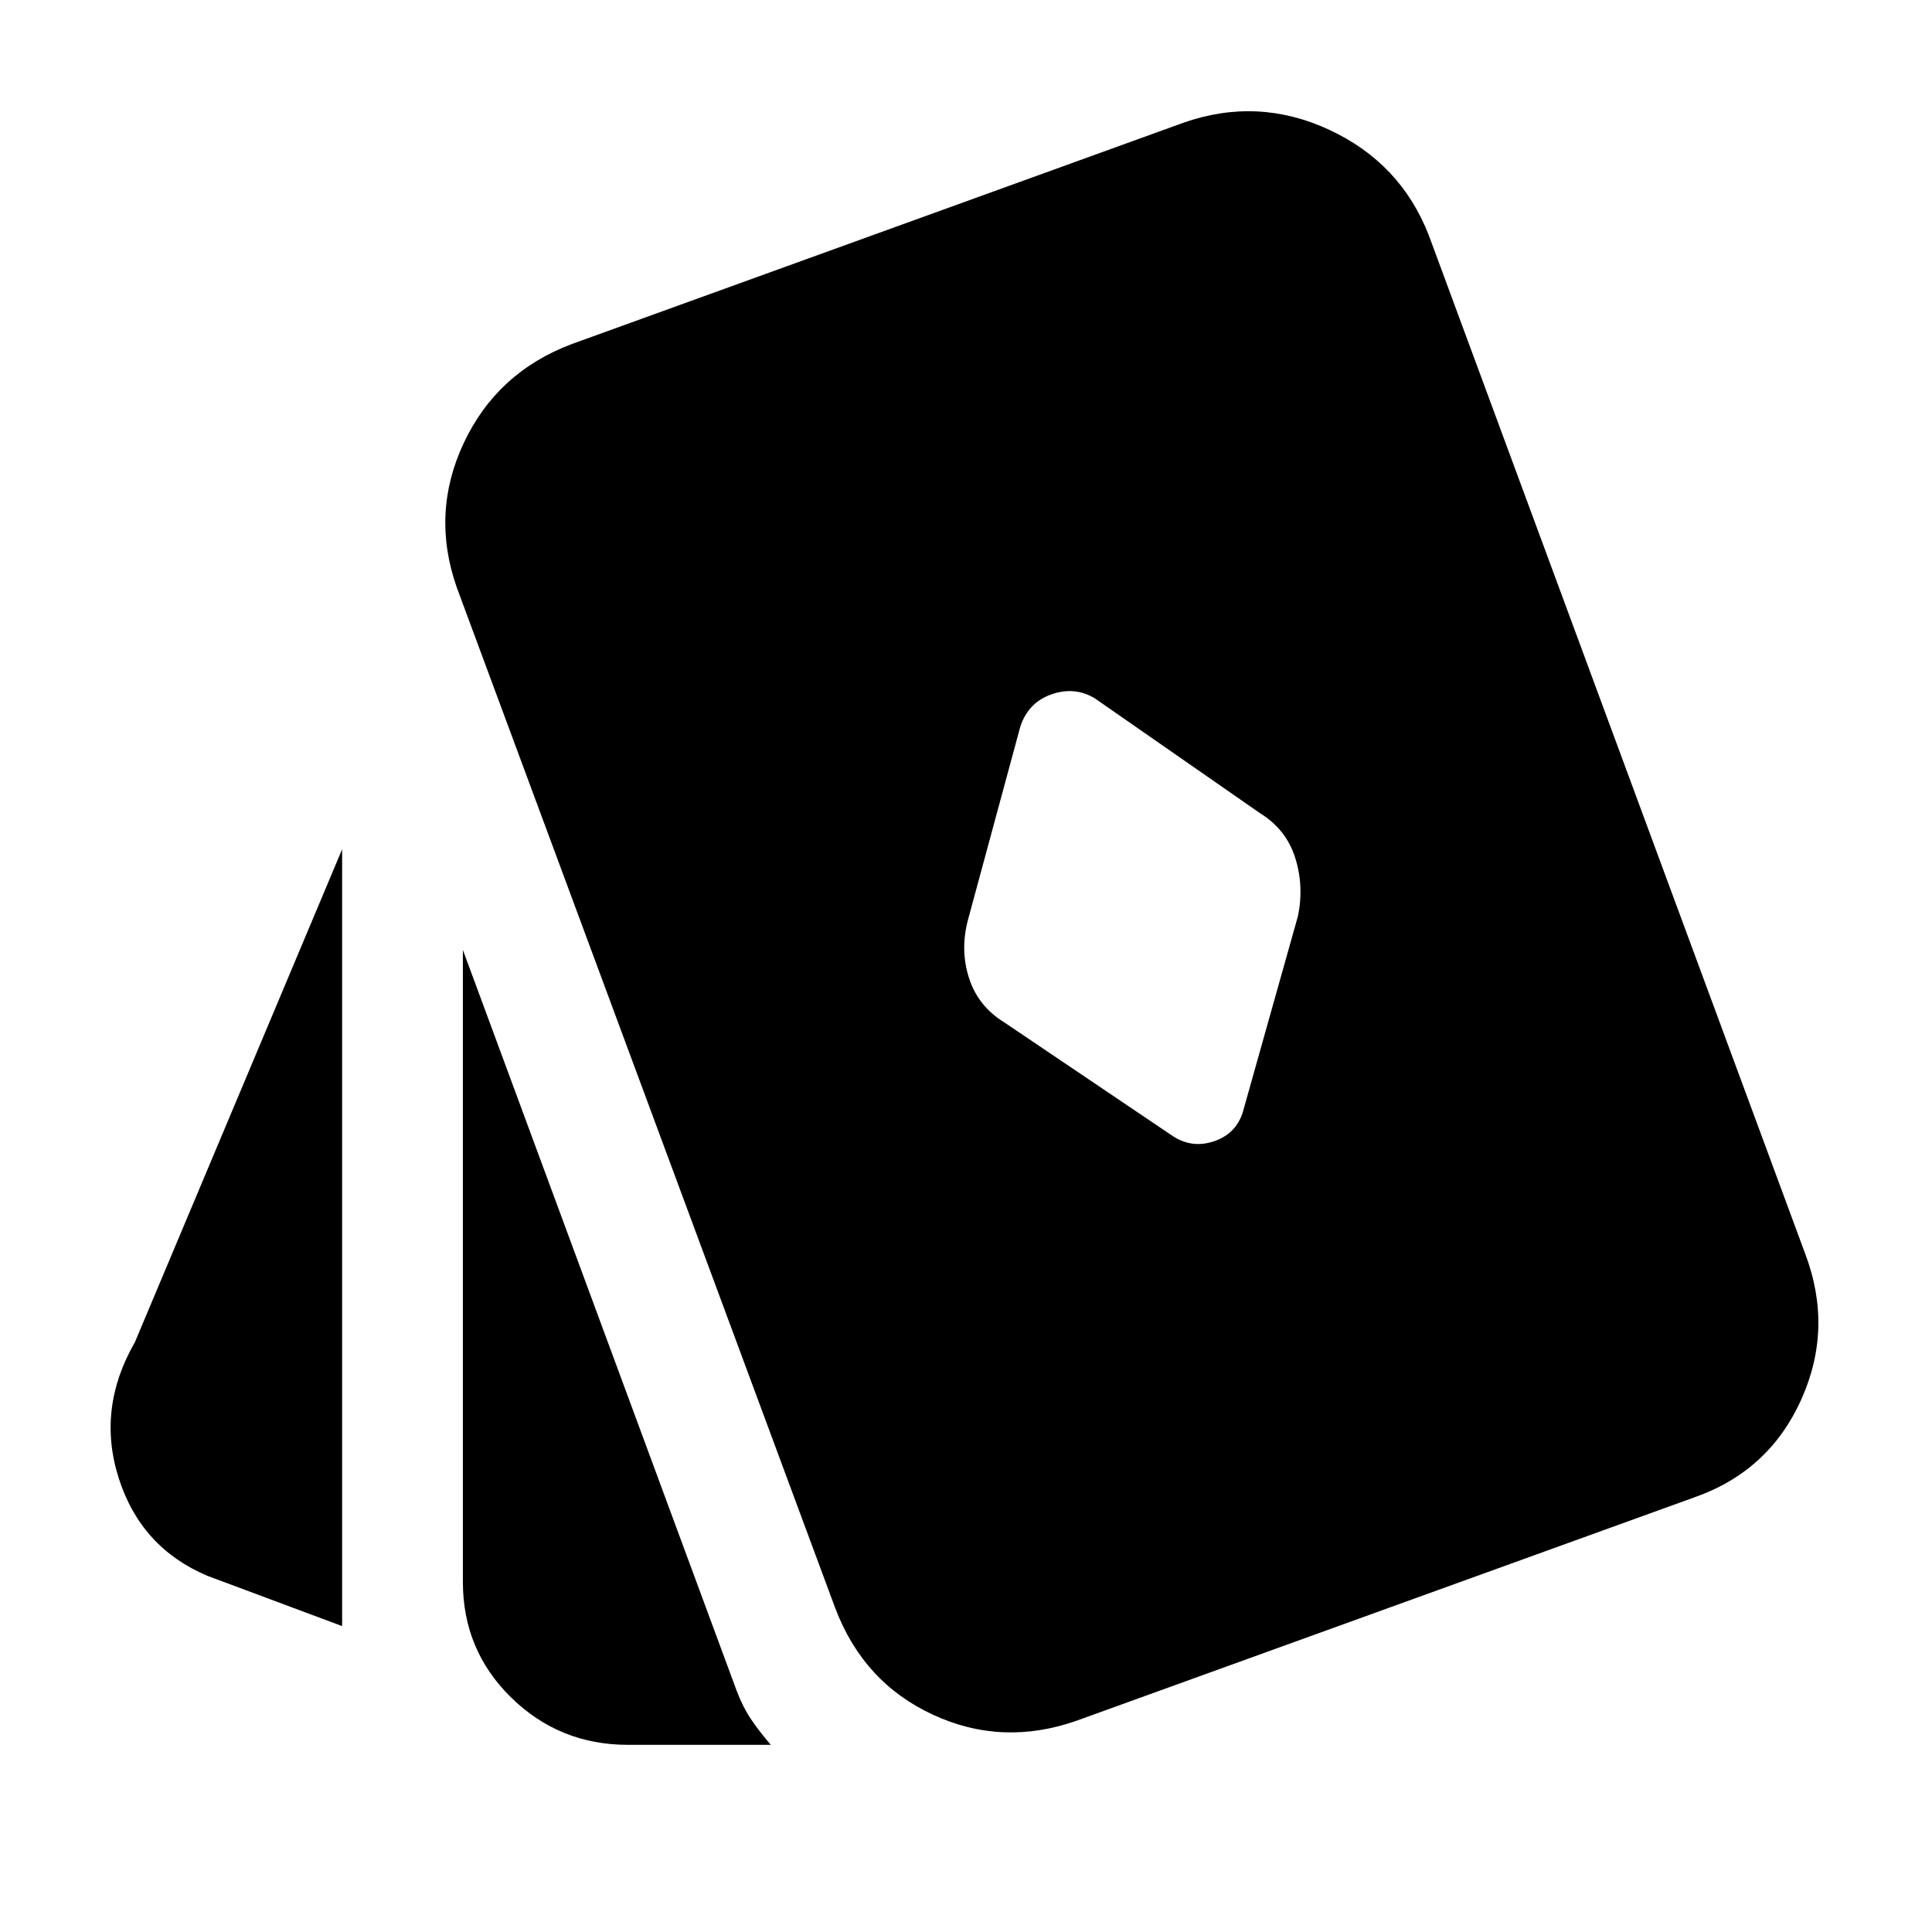 <svg xmlns="http://www.w3.org/2000/svg" width="48" height="48" viewBox="0 -960 960 960"><path d="m618-409 27-96q3-15-1.5-29T626-556l-82-57q-10-6-21.5-2T507-599l-26 96q-4 15 .5 29t17.5 22l83 56q10 7 21.5 3t14.5-16ZM170-152l-67-25q-33-14-44-48.5t8-67.5l103-245v386Zm142 59q-34 0-58-23.5T230-174v-314l136 368q3 8 7 14t10 13h-71Zm223-12q-37 13-71.5-3T415-161L227-668q-13-37 3.5-72t53.5-49l304-110q37-13 72.5 3.5T710-843l187 506q14 37-2 72.5T842-216L535-105Z"/></svg>